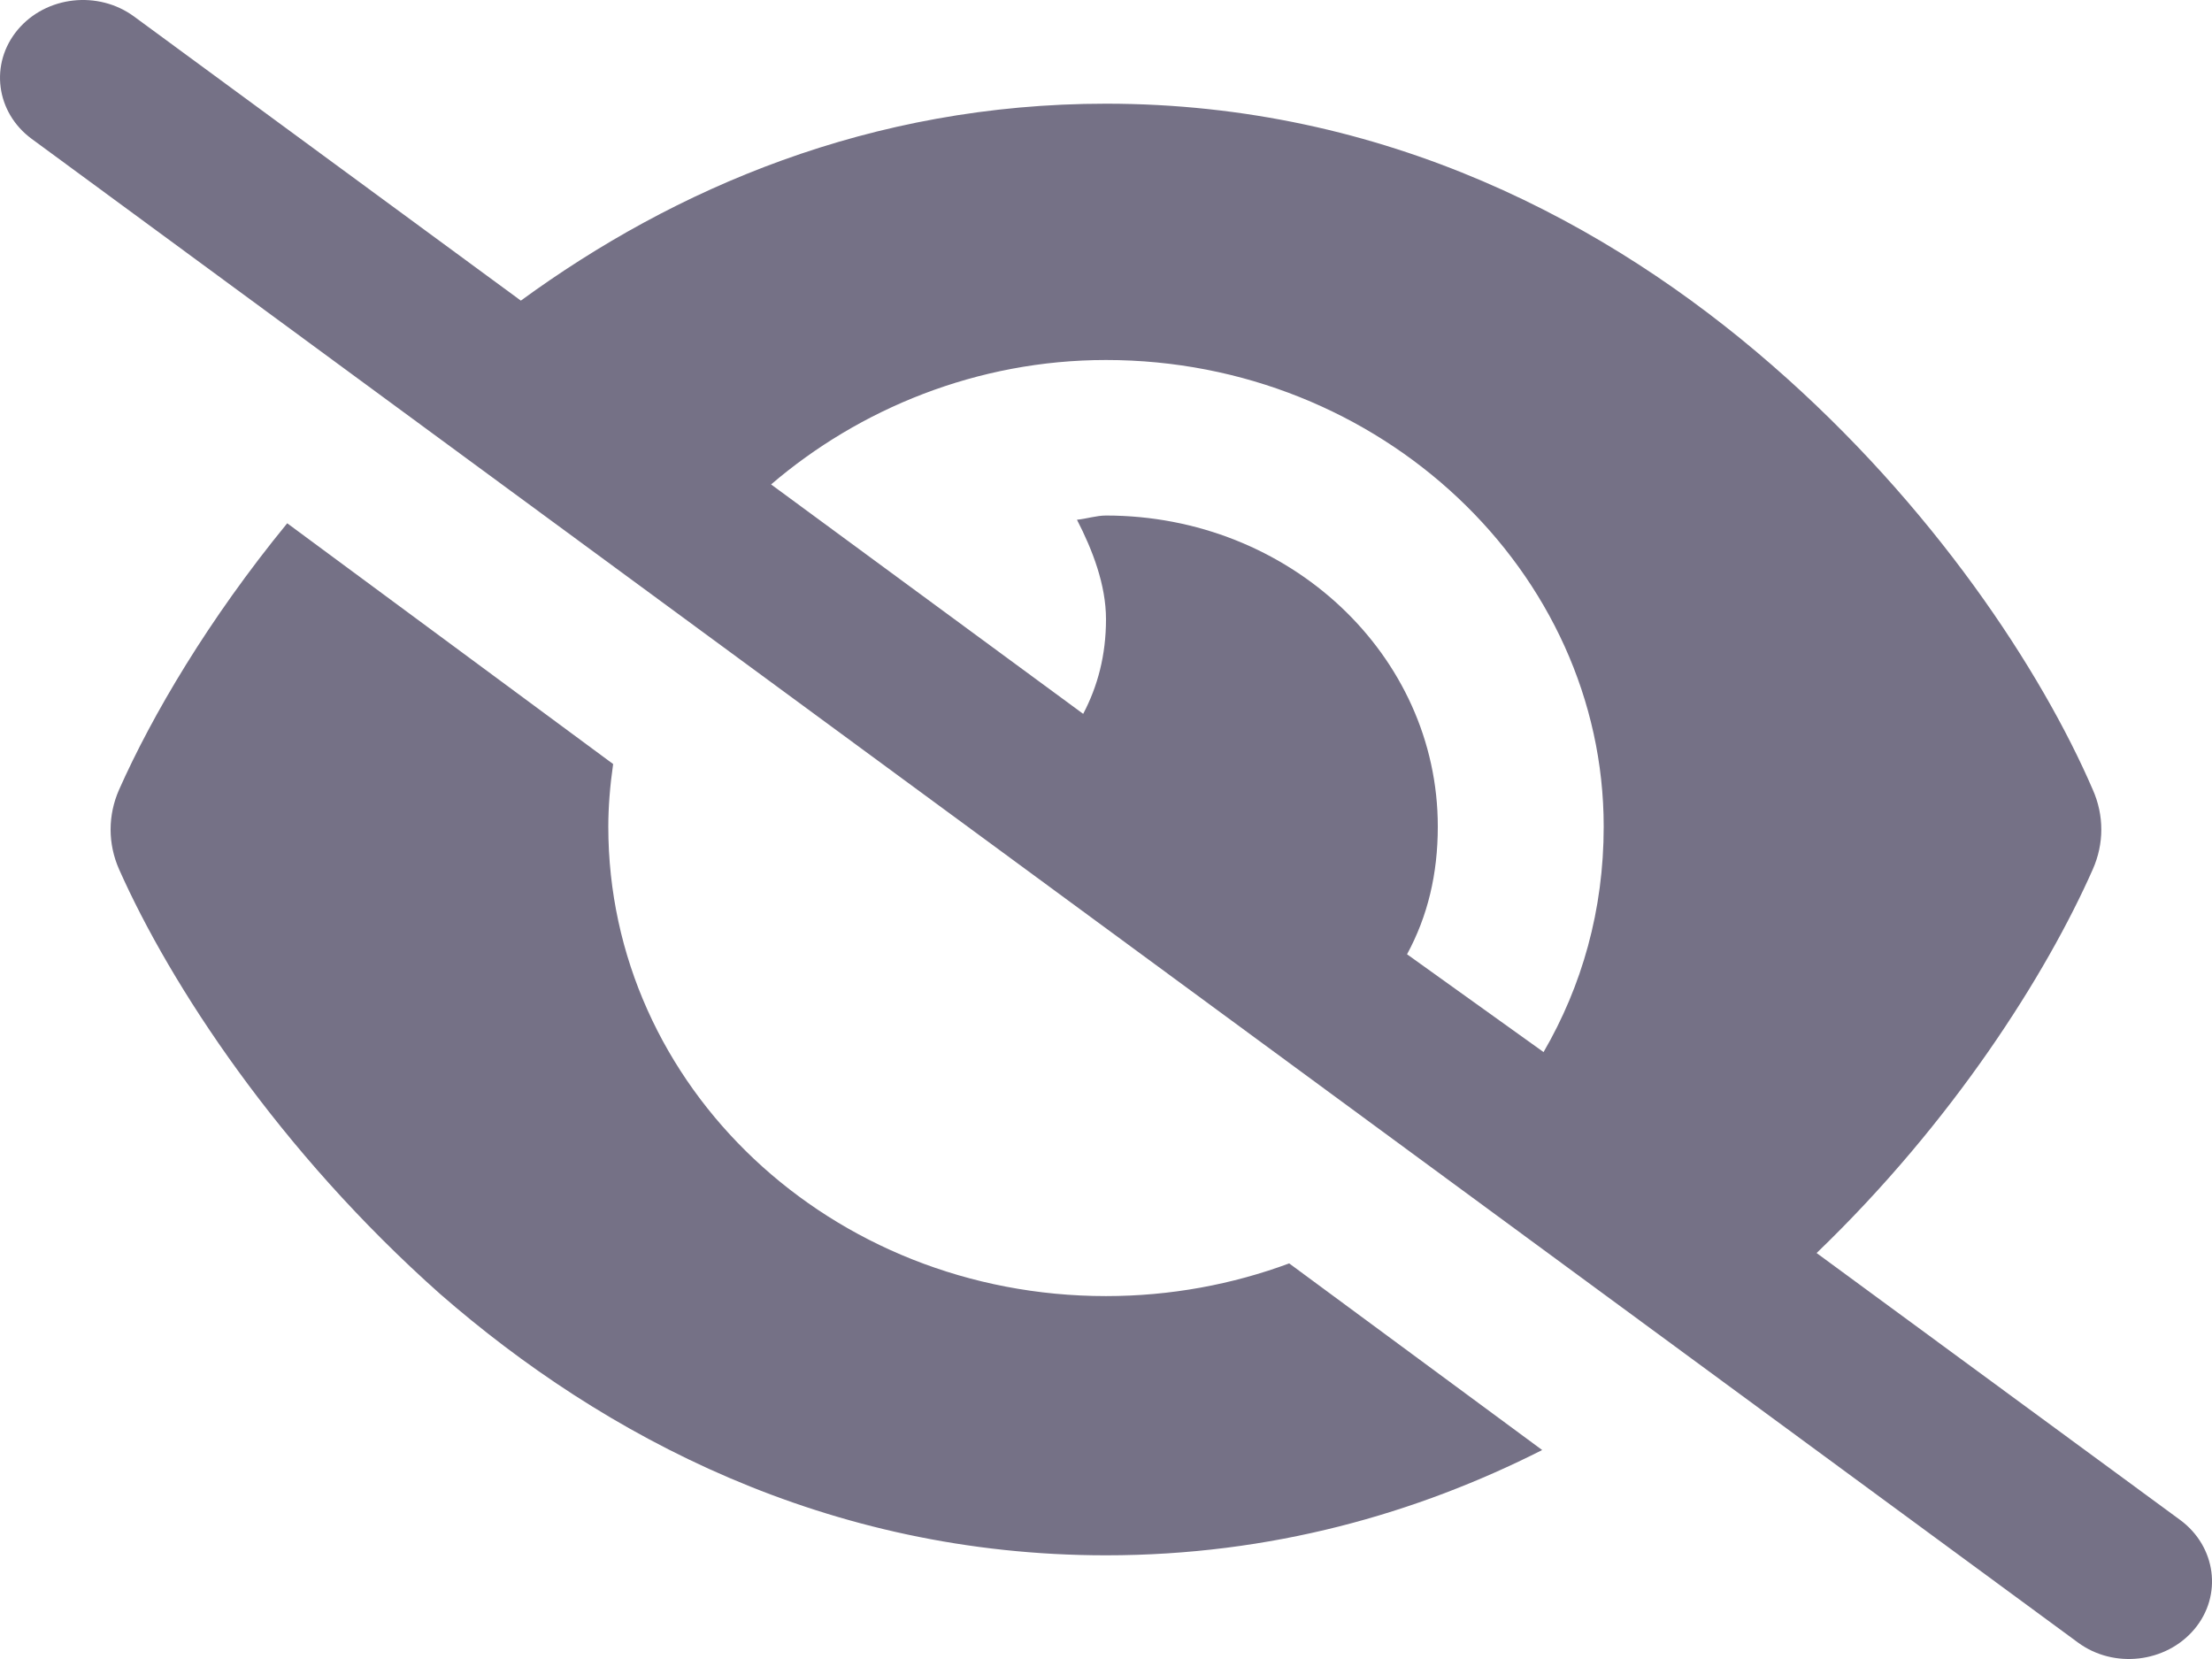 <svg width="32" height="24" viewBox="0 0 32 24" fill="none" xmlns="http://www.w3.org/2000/svg">
<g clip-path="url(#clip0_253_261)">
<path d="M7.535 4.349C9.75 2.731 12.59 1.5 16 1.5C20.04 1.5 23.275 3.227 25.63 5.278C27.97 7.312 29.535 9.708 30.275 11.423C30.44 11.794 30.44 12.206 30.275 12.577C29.605 14.091 28.26 16.223 26.28 18.127L31.54 21.989C32.06 22.373 32.155 23.081 31.745 23.569C31.335 24.056 30.58 24.145 30.06 23.761L0.46 2.01C-0.062 1.627 -0.153 0.92 0.256 0.431C0.665 -0.058 1.419 -0.144 1.941 0.24L7.535 4.349ZM11.155 7.008L15.67 10.327C15.88 9.928 16 9.478 16 8.958C16 8.461 15.805 7.955 15.58 7.519C15.72 7.505 15.86 7.458 16 7.458C18.65 7.458 20.8 9.473 20.8 11.958C20.8 12.642 20.655 13.252 20.355 13.805L22.33 15.22C22.885 14.264 23.2 13.167 23.2 11.958C23.2 8.273 19.975 5.208 16 5.208C14.135 5.208 12.43 5.916 11.155 7.008ZM16 22.5C11.96 22.5 8.725 20.775 6.37 18.722C4.031 16.645 2.467 14.25 1.723 12.577C1.559 12.206 1.559 11.794 1.723 11.423C2.2 10.35 3.015 8.962 4.155 7.57L8.87 11.053C8.825 11.363 8.8 11.677 8.8 11.958C8.8 15.727 12.025 18.75 16 18.75C16.935 18.75 17.83 18.581 18.65 18.277L22.31 20.977C20.495 21.895 18.39 22.5 16 22.5Z" fill="#757186"/>
</g>
<defs>
<clipPath id="clip0_253_261">
<rect width="32" height="24" fill="white"/>
</clipPath>
</defs>
</svg>
